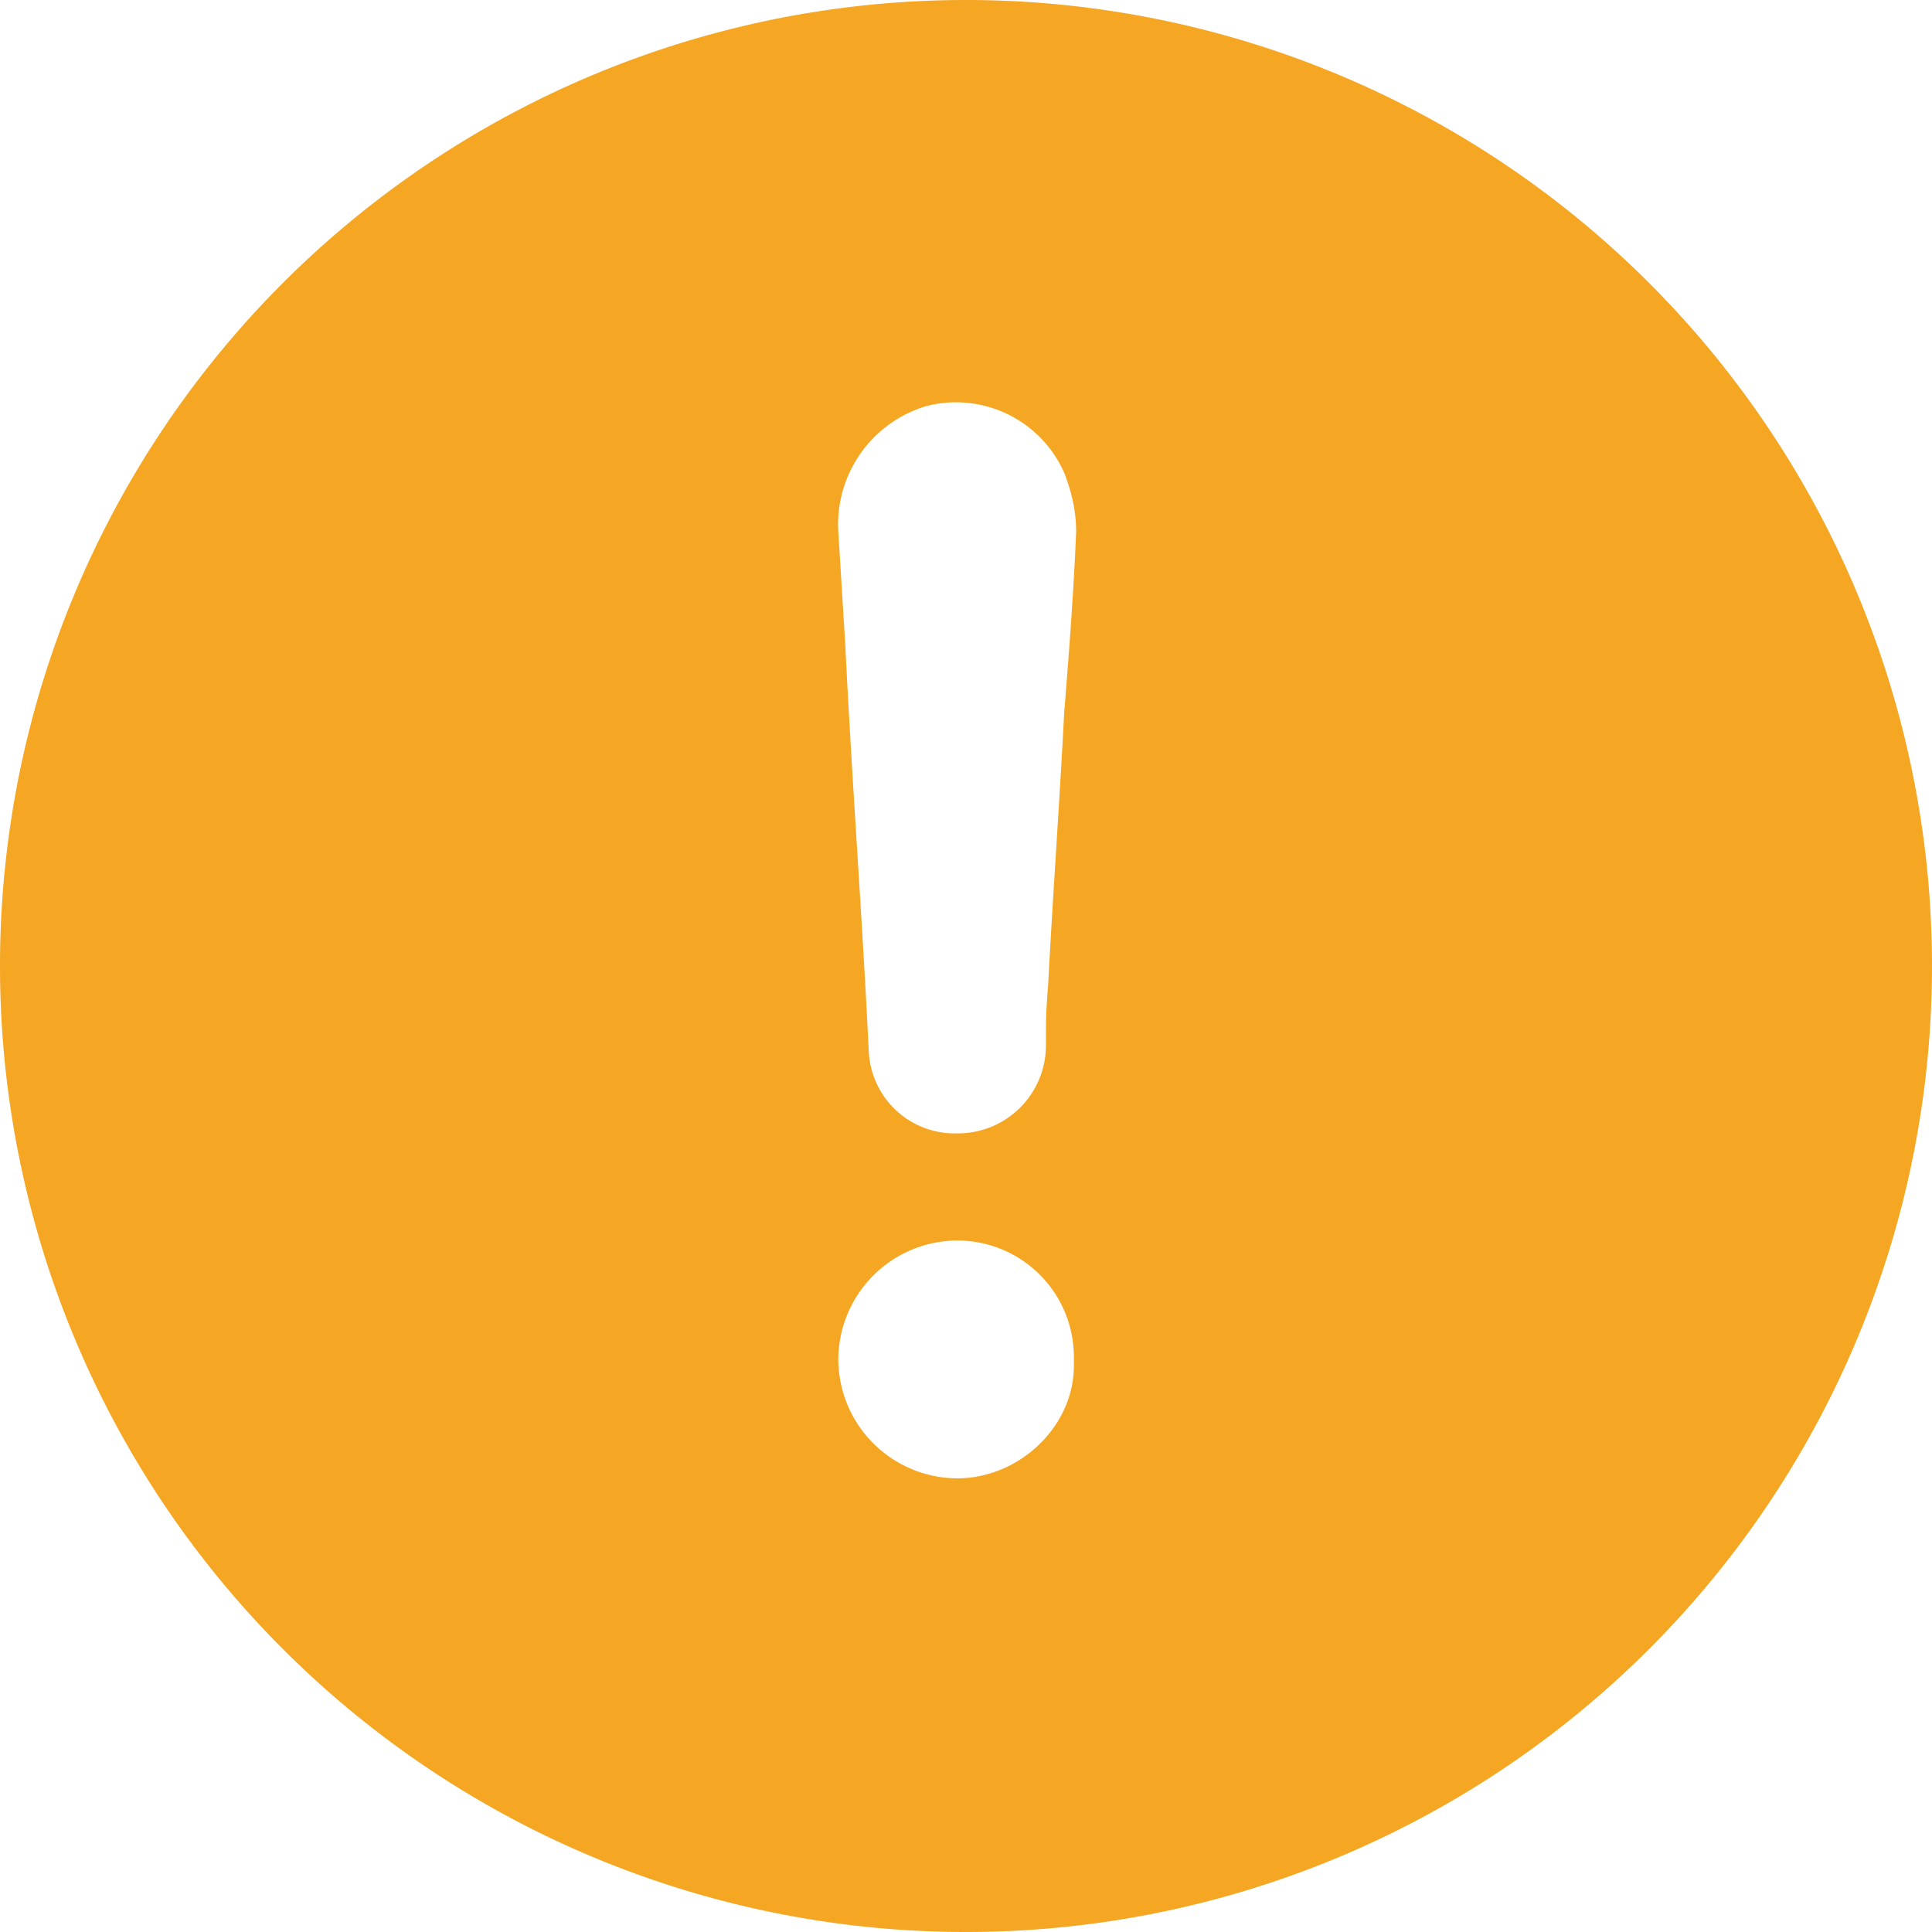 <svg width="11" height="11" xmlns="http://www.w3.org/2000/svg"><path d="M6.06 4.036c-.026.518-.065 1.05-.092 1.567-.013.172-.013.186-.013.358a.501.501 0 0 1-.505.492.49.49 0 0 1-.504-.478c-.04-.81-.093-1.487-.133-2.297l-.04-.65a.703.703 0 0 1 .505-.717c.318-.08.65.08.783.385.04.106.066.212.066.331-.013.332-.04.678-.066 1.01m-.61 4.38a.68.68 0 0 1-.678-.677.68.68 0 0 1 .677-.677c.372 0 .677.306.664.69.013.359-.305.664-.664.664M5.5 0a5.5 5.5 0 1 0 0 11 5.5 5.5 0 0 0 0-11" fill="#F5A623" fill-rule="evenodd"/></svg>